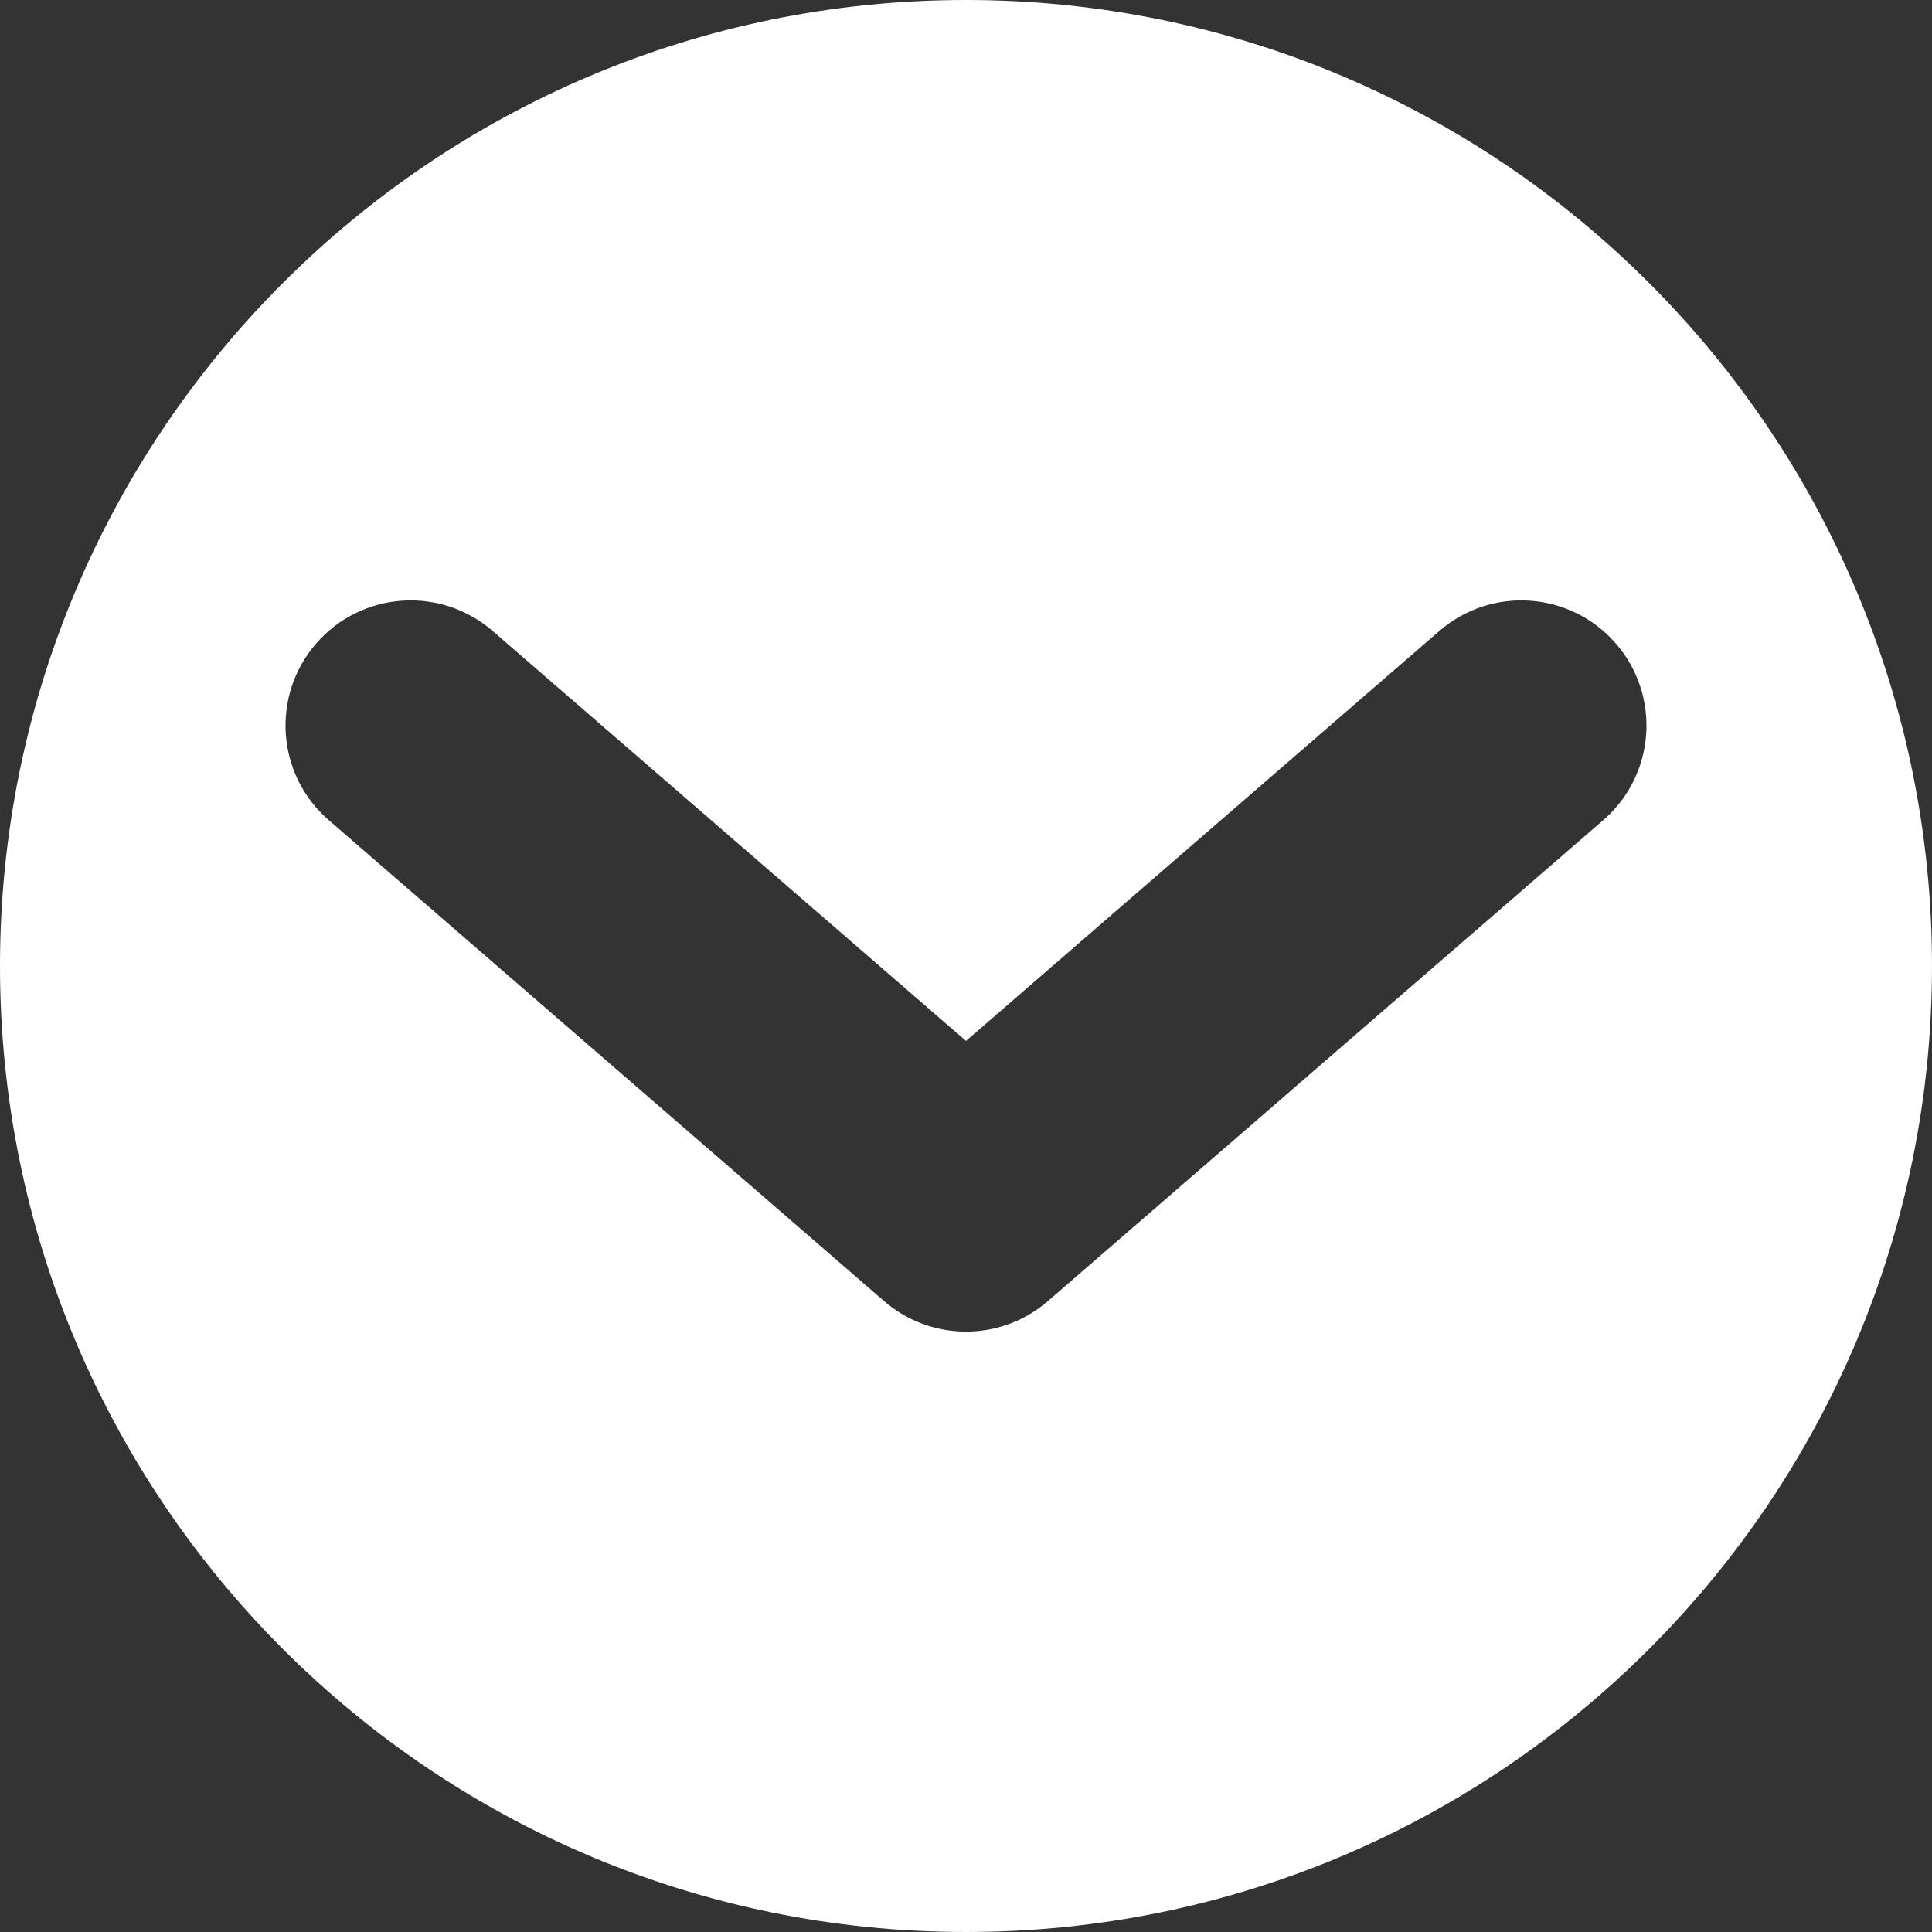<?xml version="1.0" encoding="UTF-8"?>
<!DOCTYPE svg PUBLIC "-//W3C//DTD SVG 1.1//EN" "http://www.w3.org/Graphics/SVG/1.1/DTD/svg11.dtd">
<!-- Creator: CorelDRAW -->
<svg xmlns="http://www.w3.org/2000/svg" xml:space="preserve" width="38.478mm" height="38.478mm" version="1.1" style="shape-rendering:geometricPrecision; text-rendering:geometricPrecision; image-rendering:optimizeQuality; fill-rule:evenodd; clip-rule:evenodd"
viewBox="0 0 3295.79 3295.79"
 xmlns:xlink="http://www.w3.org/1999/xlink"
 xmlns:xodm="http://www.corel.com/coreldraw/odm/2003">
 <rect x="0" y="0" width="3295.79" height="3295.79" fill="#333333" stroke="none"/>
 <defs>
  <style type="text/css">
   <![CDATA[
    .fil0 {fill:white}
   ]]>
  </style>
 </defs>
 <g id="Warstwa_x0020_1">
  <path class="fil0" d="M1647.89 0c910.11,0 1647.89,737.79 1647.89,1647.89 0,910.11 -737.79,1647.89 -1647.89,1647.89 -910.11,0 -1647.89,-737.79 -1647.89,-1647.89 0,-910.11 737.79,-1647.89 1647.89,-1647.89zm807.63 1076.26c89.16,-77.15 223.98,-67.41 301.13,21.75 77.15,89.16 67.41,223.98 -21.75,301.13l-947.32 820.4c-81.93,70.89 -202.42,68.41 -281.28,-1.64l-945.43 -818.76c-89.16,-77.15 -98.89,-211.97 -21.75,-301.13 77.15,-89.16 211.97,-98.89 301.13,-21.75l807.63 699.43 807.63 -699.43z"/>
 </g>
</svg>
